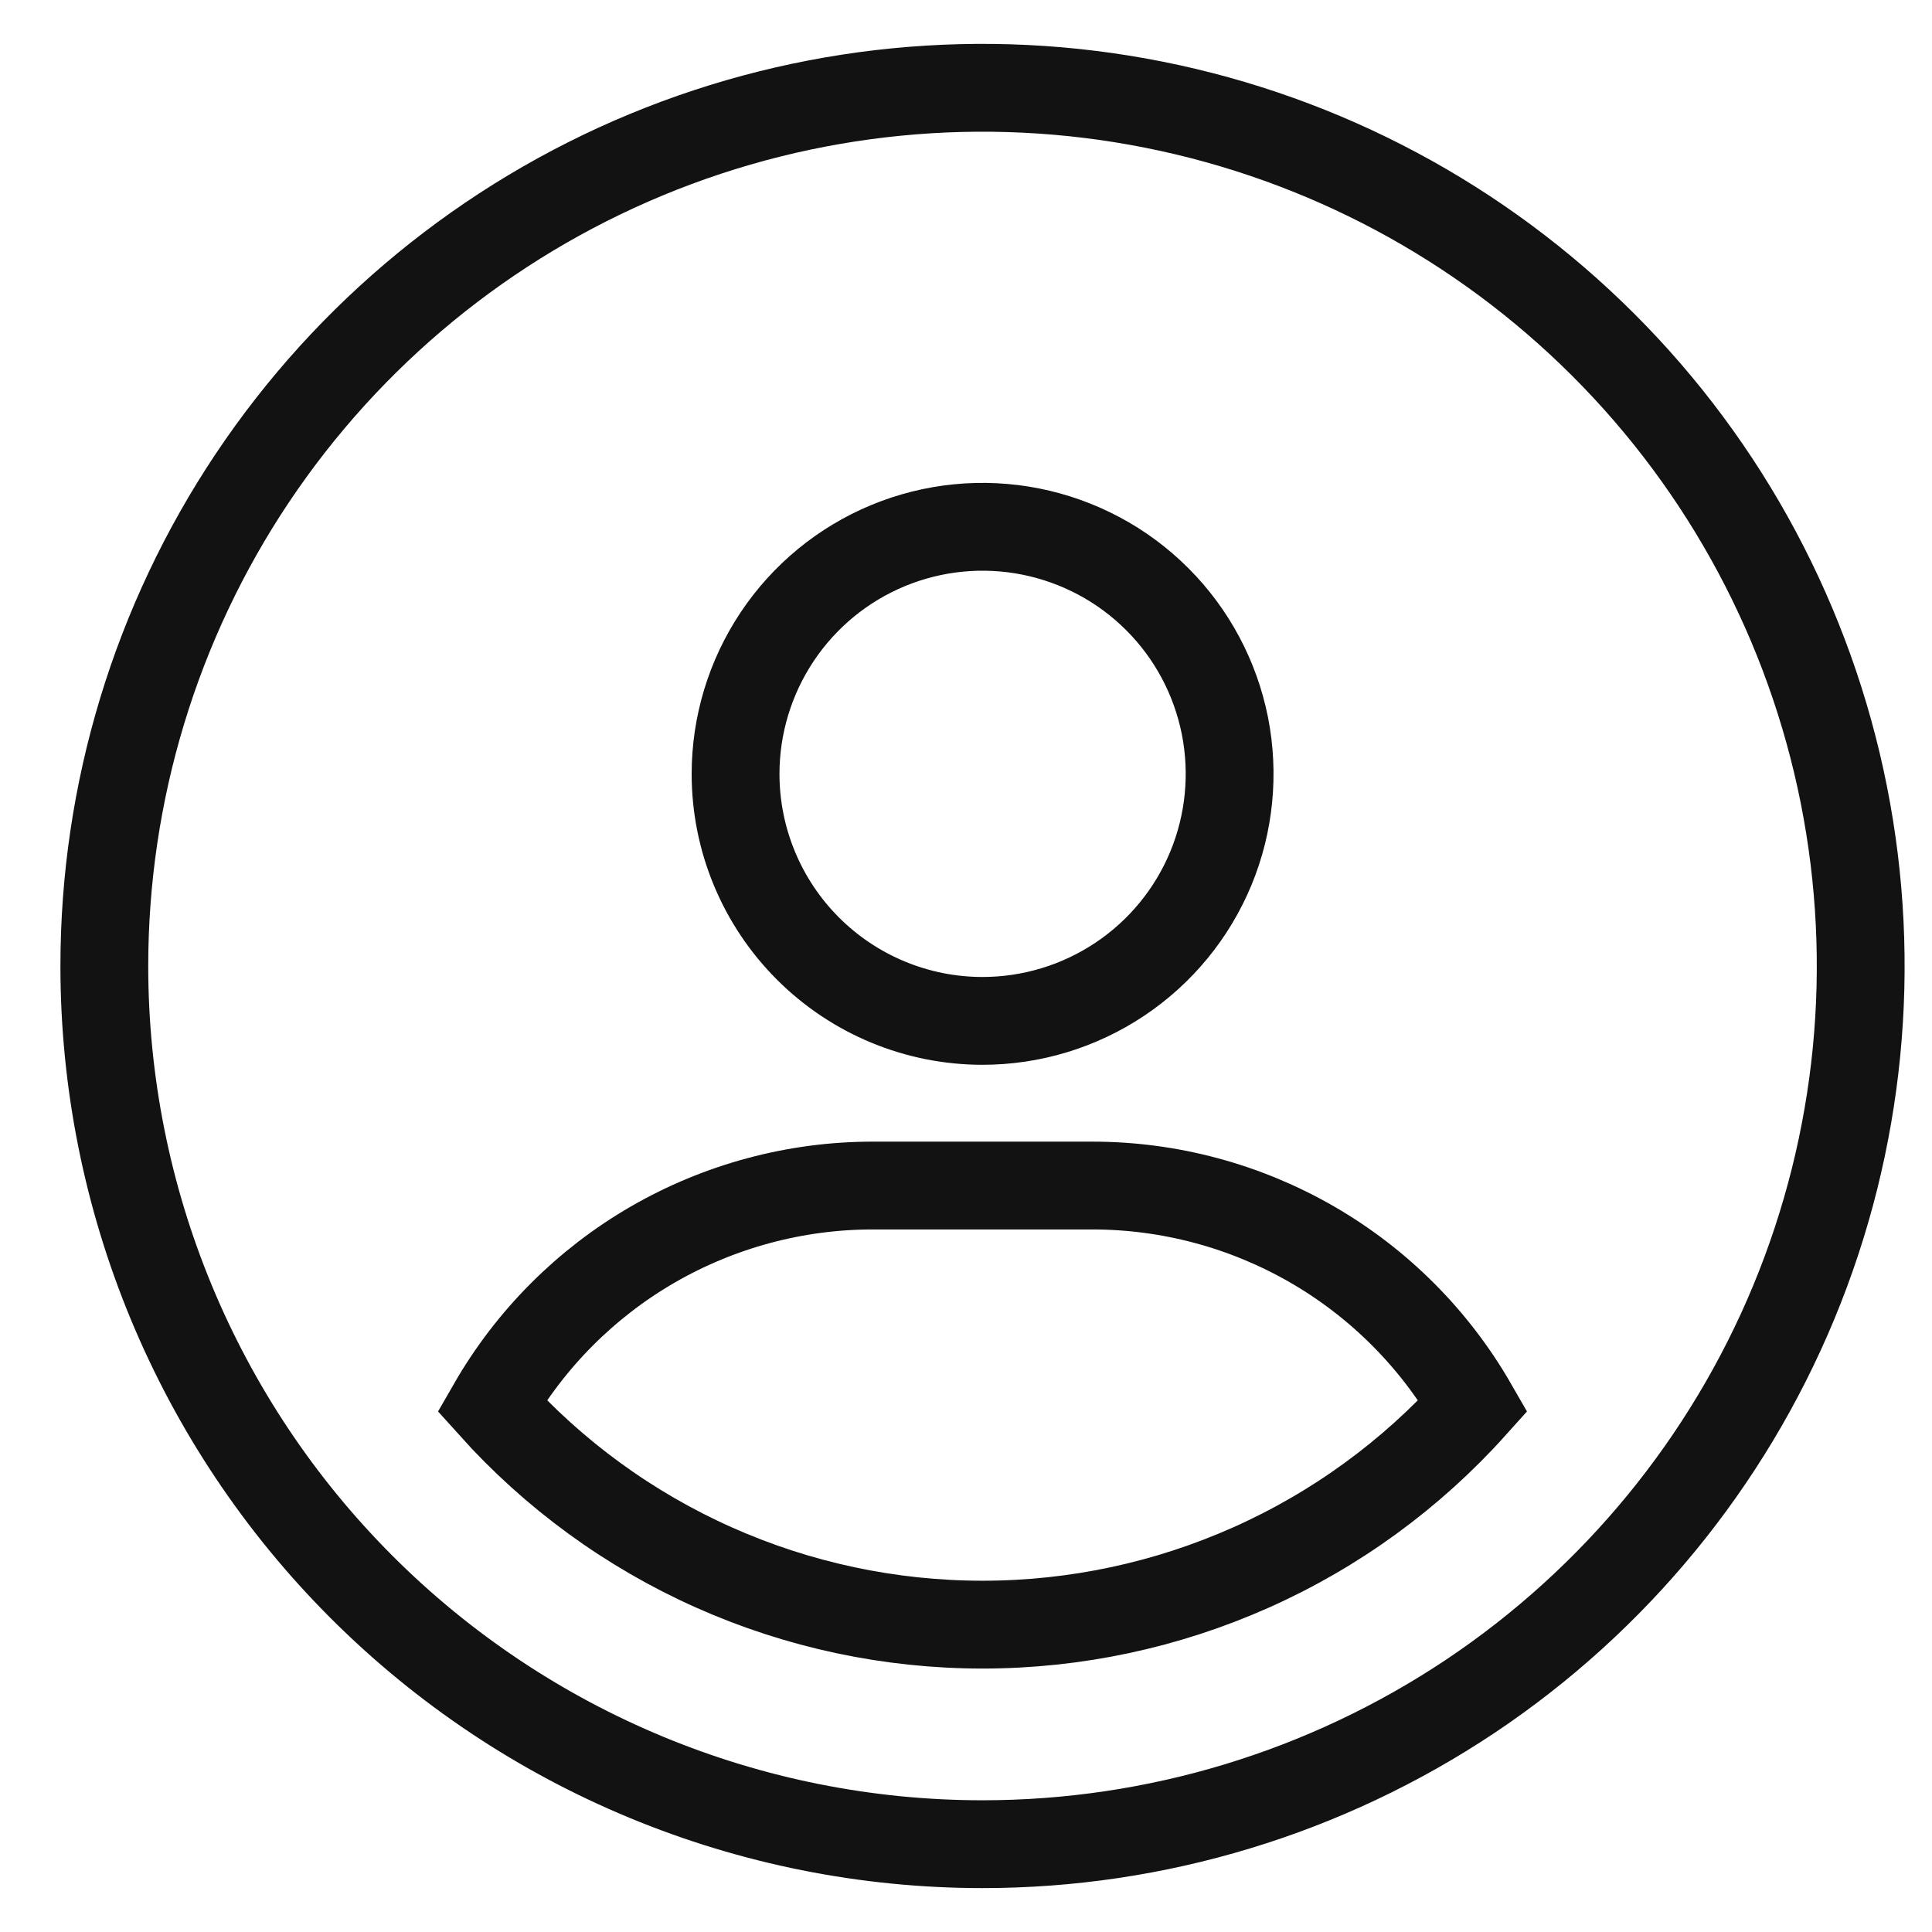 <svg width="22" height="22" viewBox="0 0 22 22" fill="none" xmlns="http://www.w3.org/2000/svg">
<path d="M16.774 16.008C16.336 15.246 15.704 14.612 14.943 14.172C14.181 13.732 13.318 13.5 12.438 13.5H9.938C9.059 13.5 8.195 13.732 7.433 14.172C6.672 14.612 6.04 15.246 5.602 16.008C6.306 16.792 7.167 17.42 8.13 17.849C9.092 18.278 10.134 18.5 11.188 18.5C12.242 18.5 13.284 18.278 14.246 17.849C15.209 17.42 16.07 16.792 16.774 16.008ZM1.188 11C1.188 9.022 1.774 7.089 2.873 5.444C3.972 3.8 5.534 2.518 7.361 1.761C9.188 1.004 11.199 0.806 13.139 1.192C15.079 1.578 16.86 2.53 18.259 3.929C19.658 5.327 20.61 7.109 20.996 9.049C21.382 10.989 21.184 13 20.427 14.827C19.67 16.654 18.388 18.216 16.744 19.315C15.099 20.413 13.166 21 11.188 21C8.536 21 5.992 19.946 4.117 18.071C2.242 16.196 1.188 13.652 1.188 11ZM11.188 11.625C11.744 11.625 12.288 11.46 12.751 11.151C13.214 10.842 13.575 10.403 13.788 9.889C14.001 9.375 14.056 8.809 13.948 8.263C13.839 7.718 13.572 7.216 13.178 6.823C12.785 6.429 12.283 6.162 11.738 6.053C11.192 5.944 10.626 6 10.112 6.213C9.598 6.426 9.159 6.787 8.85 7.25C8.541 7.713 8.376 8.257 8.376 8.813C8.376 9.559 8.673 10.274 9.2 10.801C9.727 11.328 10.442 11.625 11.188 11.625Z" stroke="#121212"/>
</svg>
